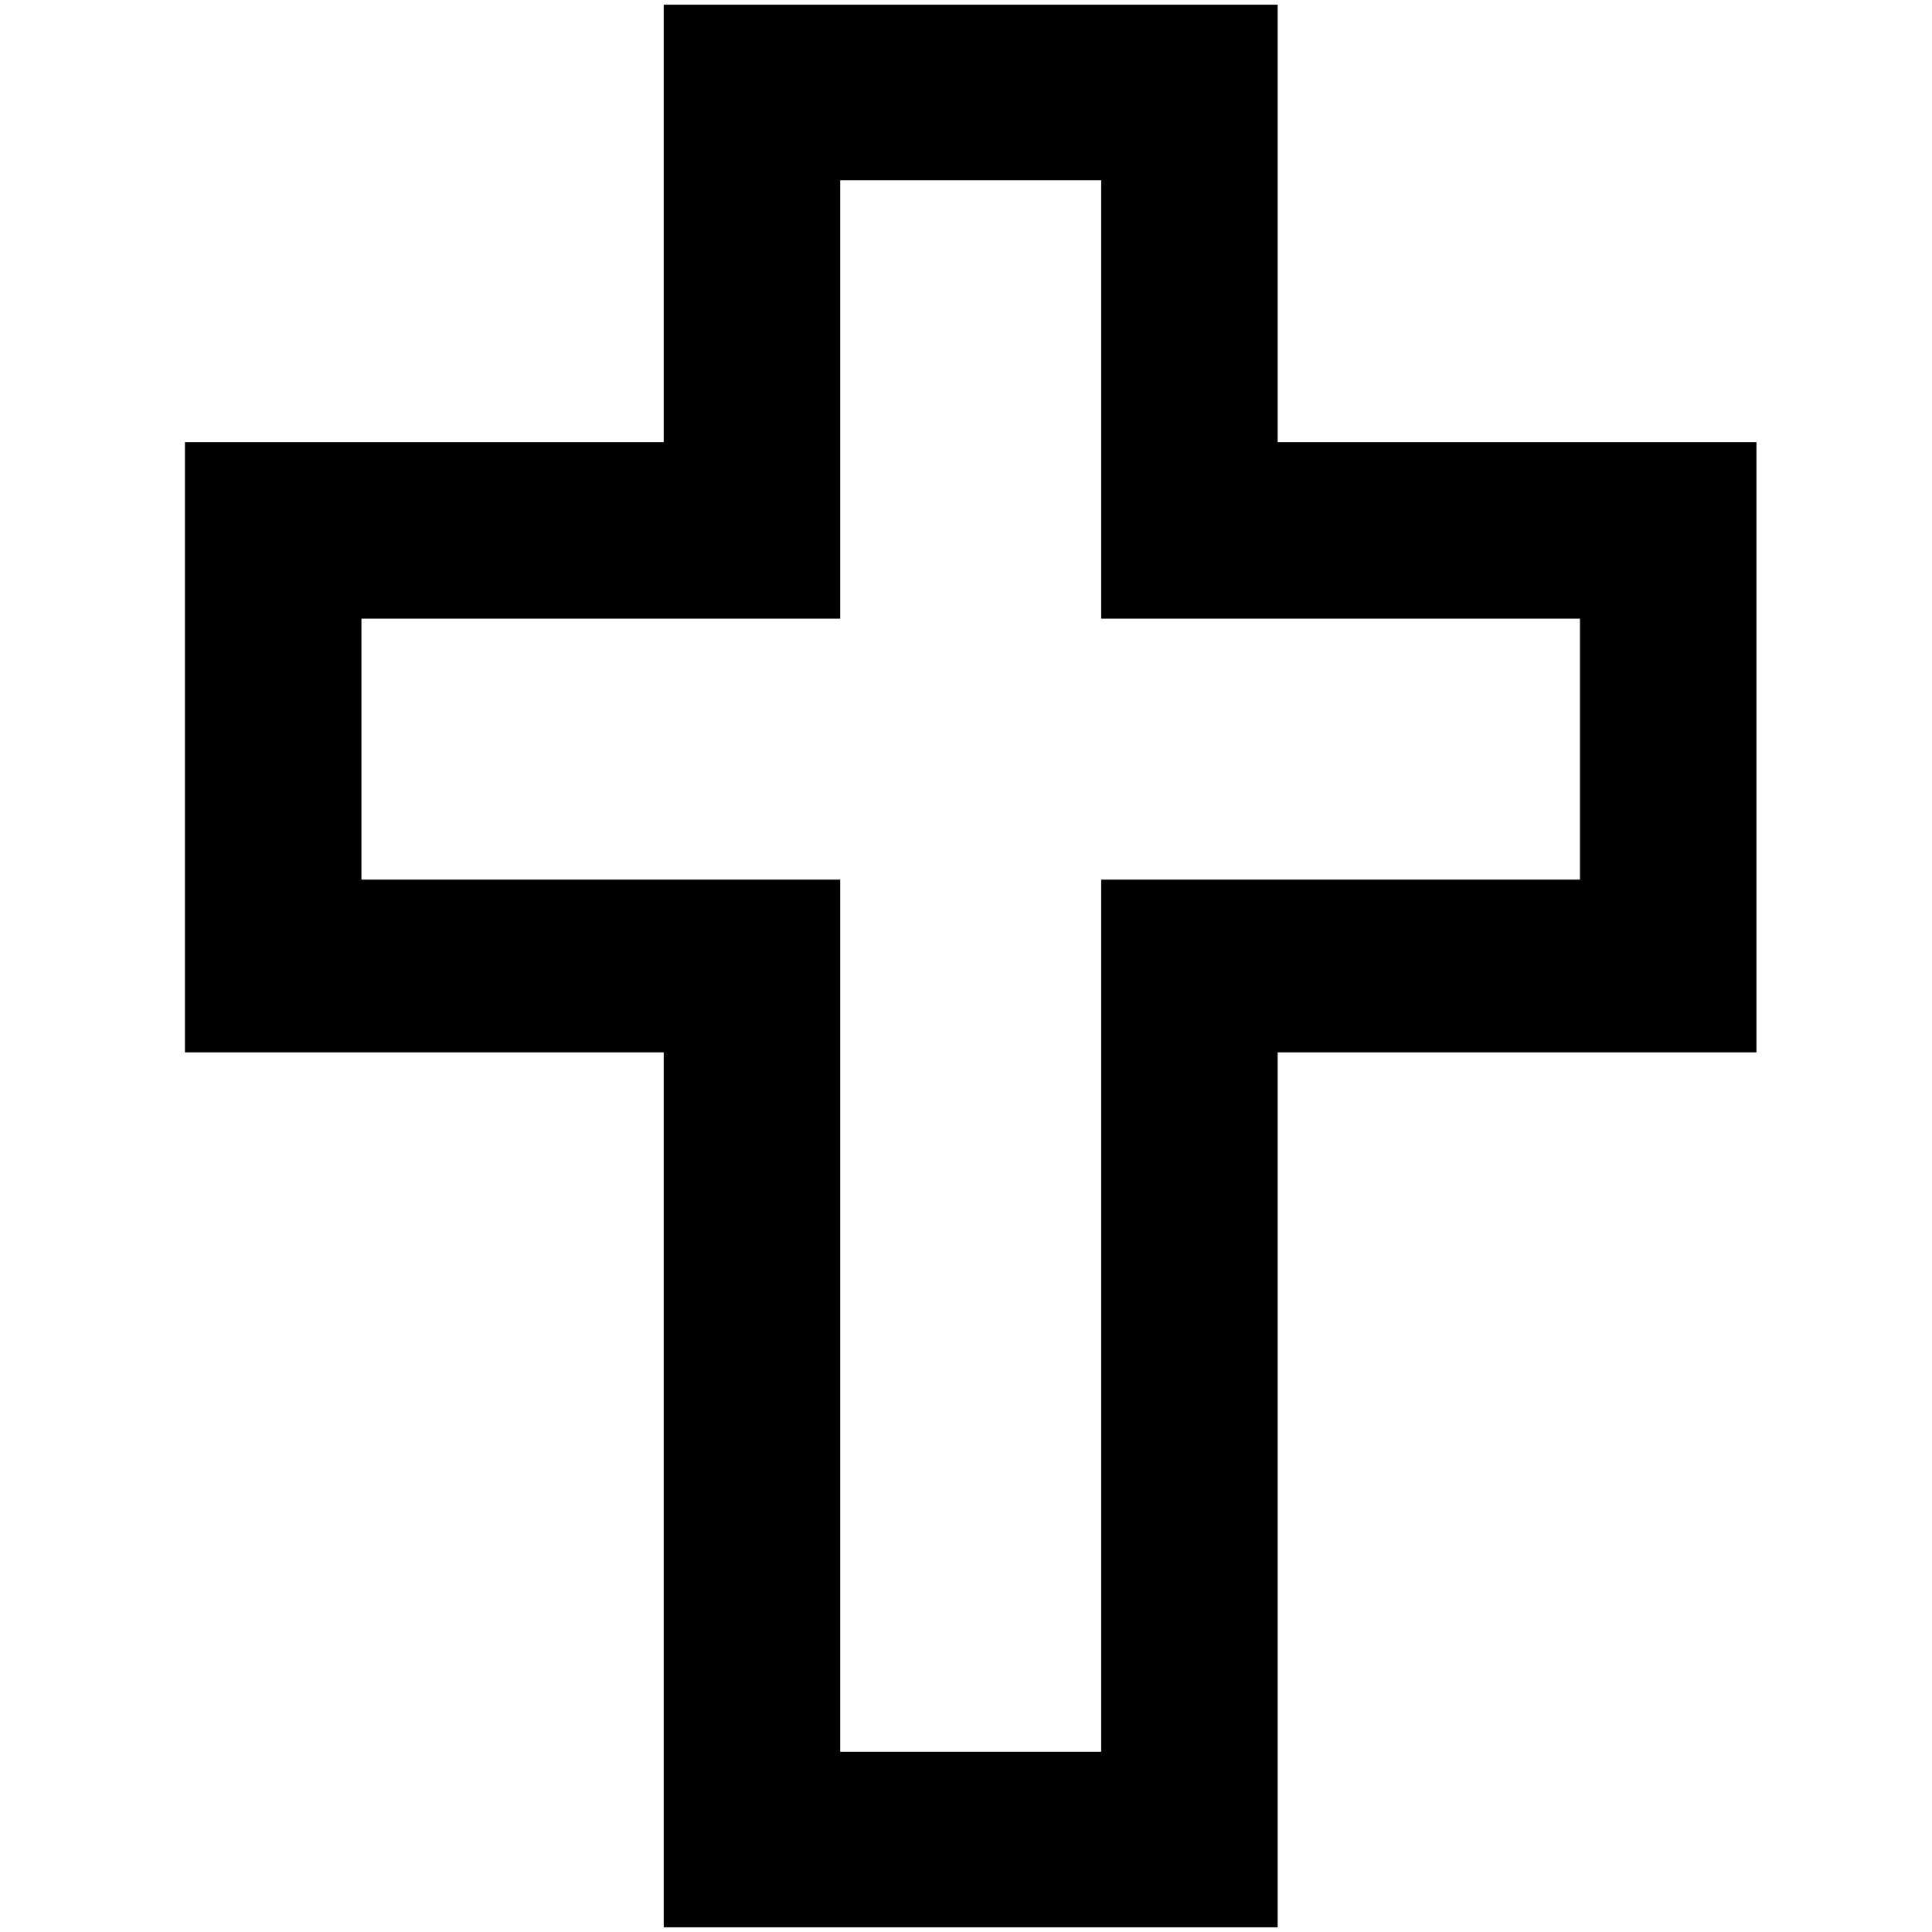 <?xml version="1.0" standalone="no"?>
<!DOCTYPE svg PUBLIC "-//W3C//DTD SVG 1.1//EN" "http://www.w3.org/Graphics/SVG/1.1/DTD/svg11.dtd" >
<svg xmlns="http://www.w3.org/2000/svg" xmlns:xlink="http://www.w3.org/1999/xlink" version="1.1" width="2048" height="2048" viewBox="-10 0 2058 2048">
   <path fill="currentColor"
d="M1351 466v-466h-654v466h-510v650h510v932h654v-932h510v-650h-510zM1673 932h-510v929h-278v-929h-510v-278h510v-467h278v467h510v278z" />
</svg>
